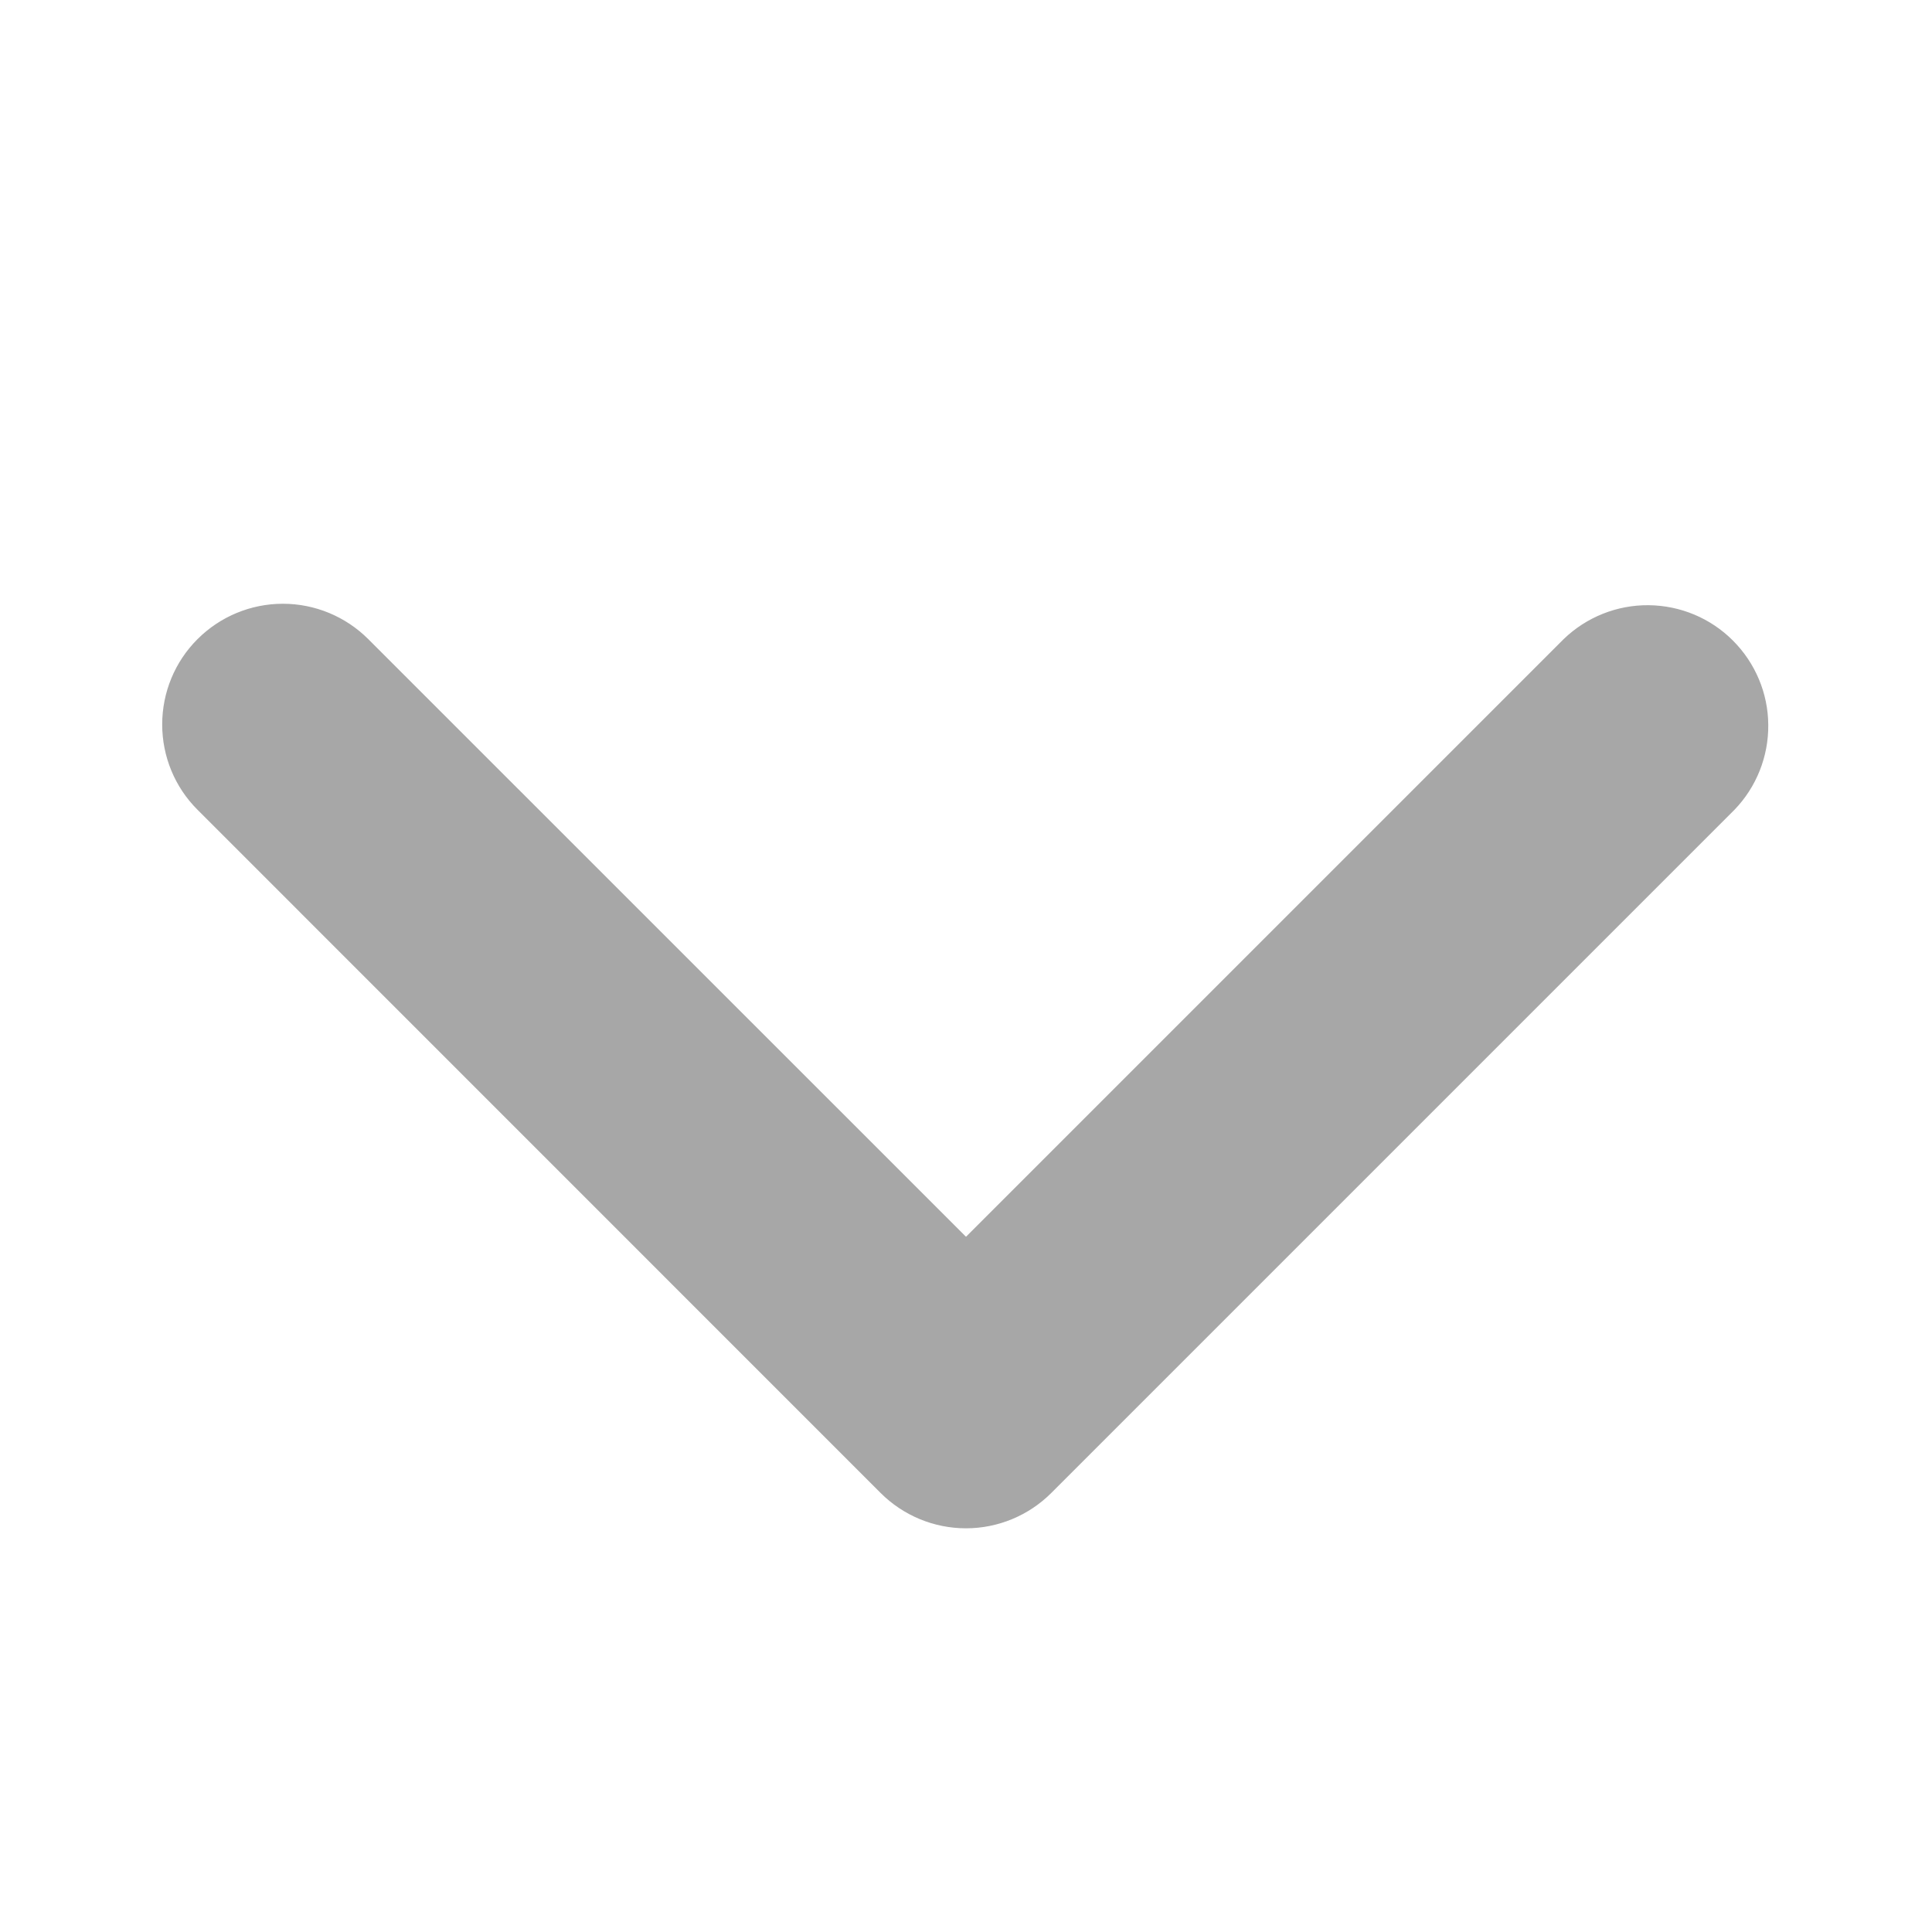 <svg width="20" height="20" viewBox="0 0 20 20" fill="none" xmlns="http://www.w3.org/2000/svg">
<path d="M2.045 6.616C2.279 6.382 2.597 6.25 2.928 6.25C3.26 6.25 3.578 6.382 3.812 6.616L10 12.803L16.187 6.616C16.423 6.388 16.739 6.262 17.066 6.265C17.394 6.268 17.708 6.399 17.939 6.631C18.171 6.863 18.303 7.176 18.305 7.504C18.308 7.832 18.182 8.148 17.955 8.383L10.883 15.455C10.649 15.689 10.331 15.821 10 15.821C9.668 15.821 9.35 15.689 9.116 15.455L2.045 8.383C1.81 8.149 1.679 7.831 1.679 7.5C1.679 7.168 1.81 6.85 2.045 6.616Z" fill="#A7A7A7"/>
</svg>
